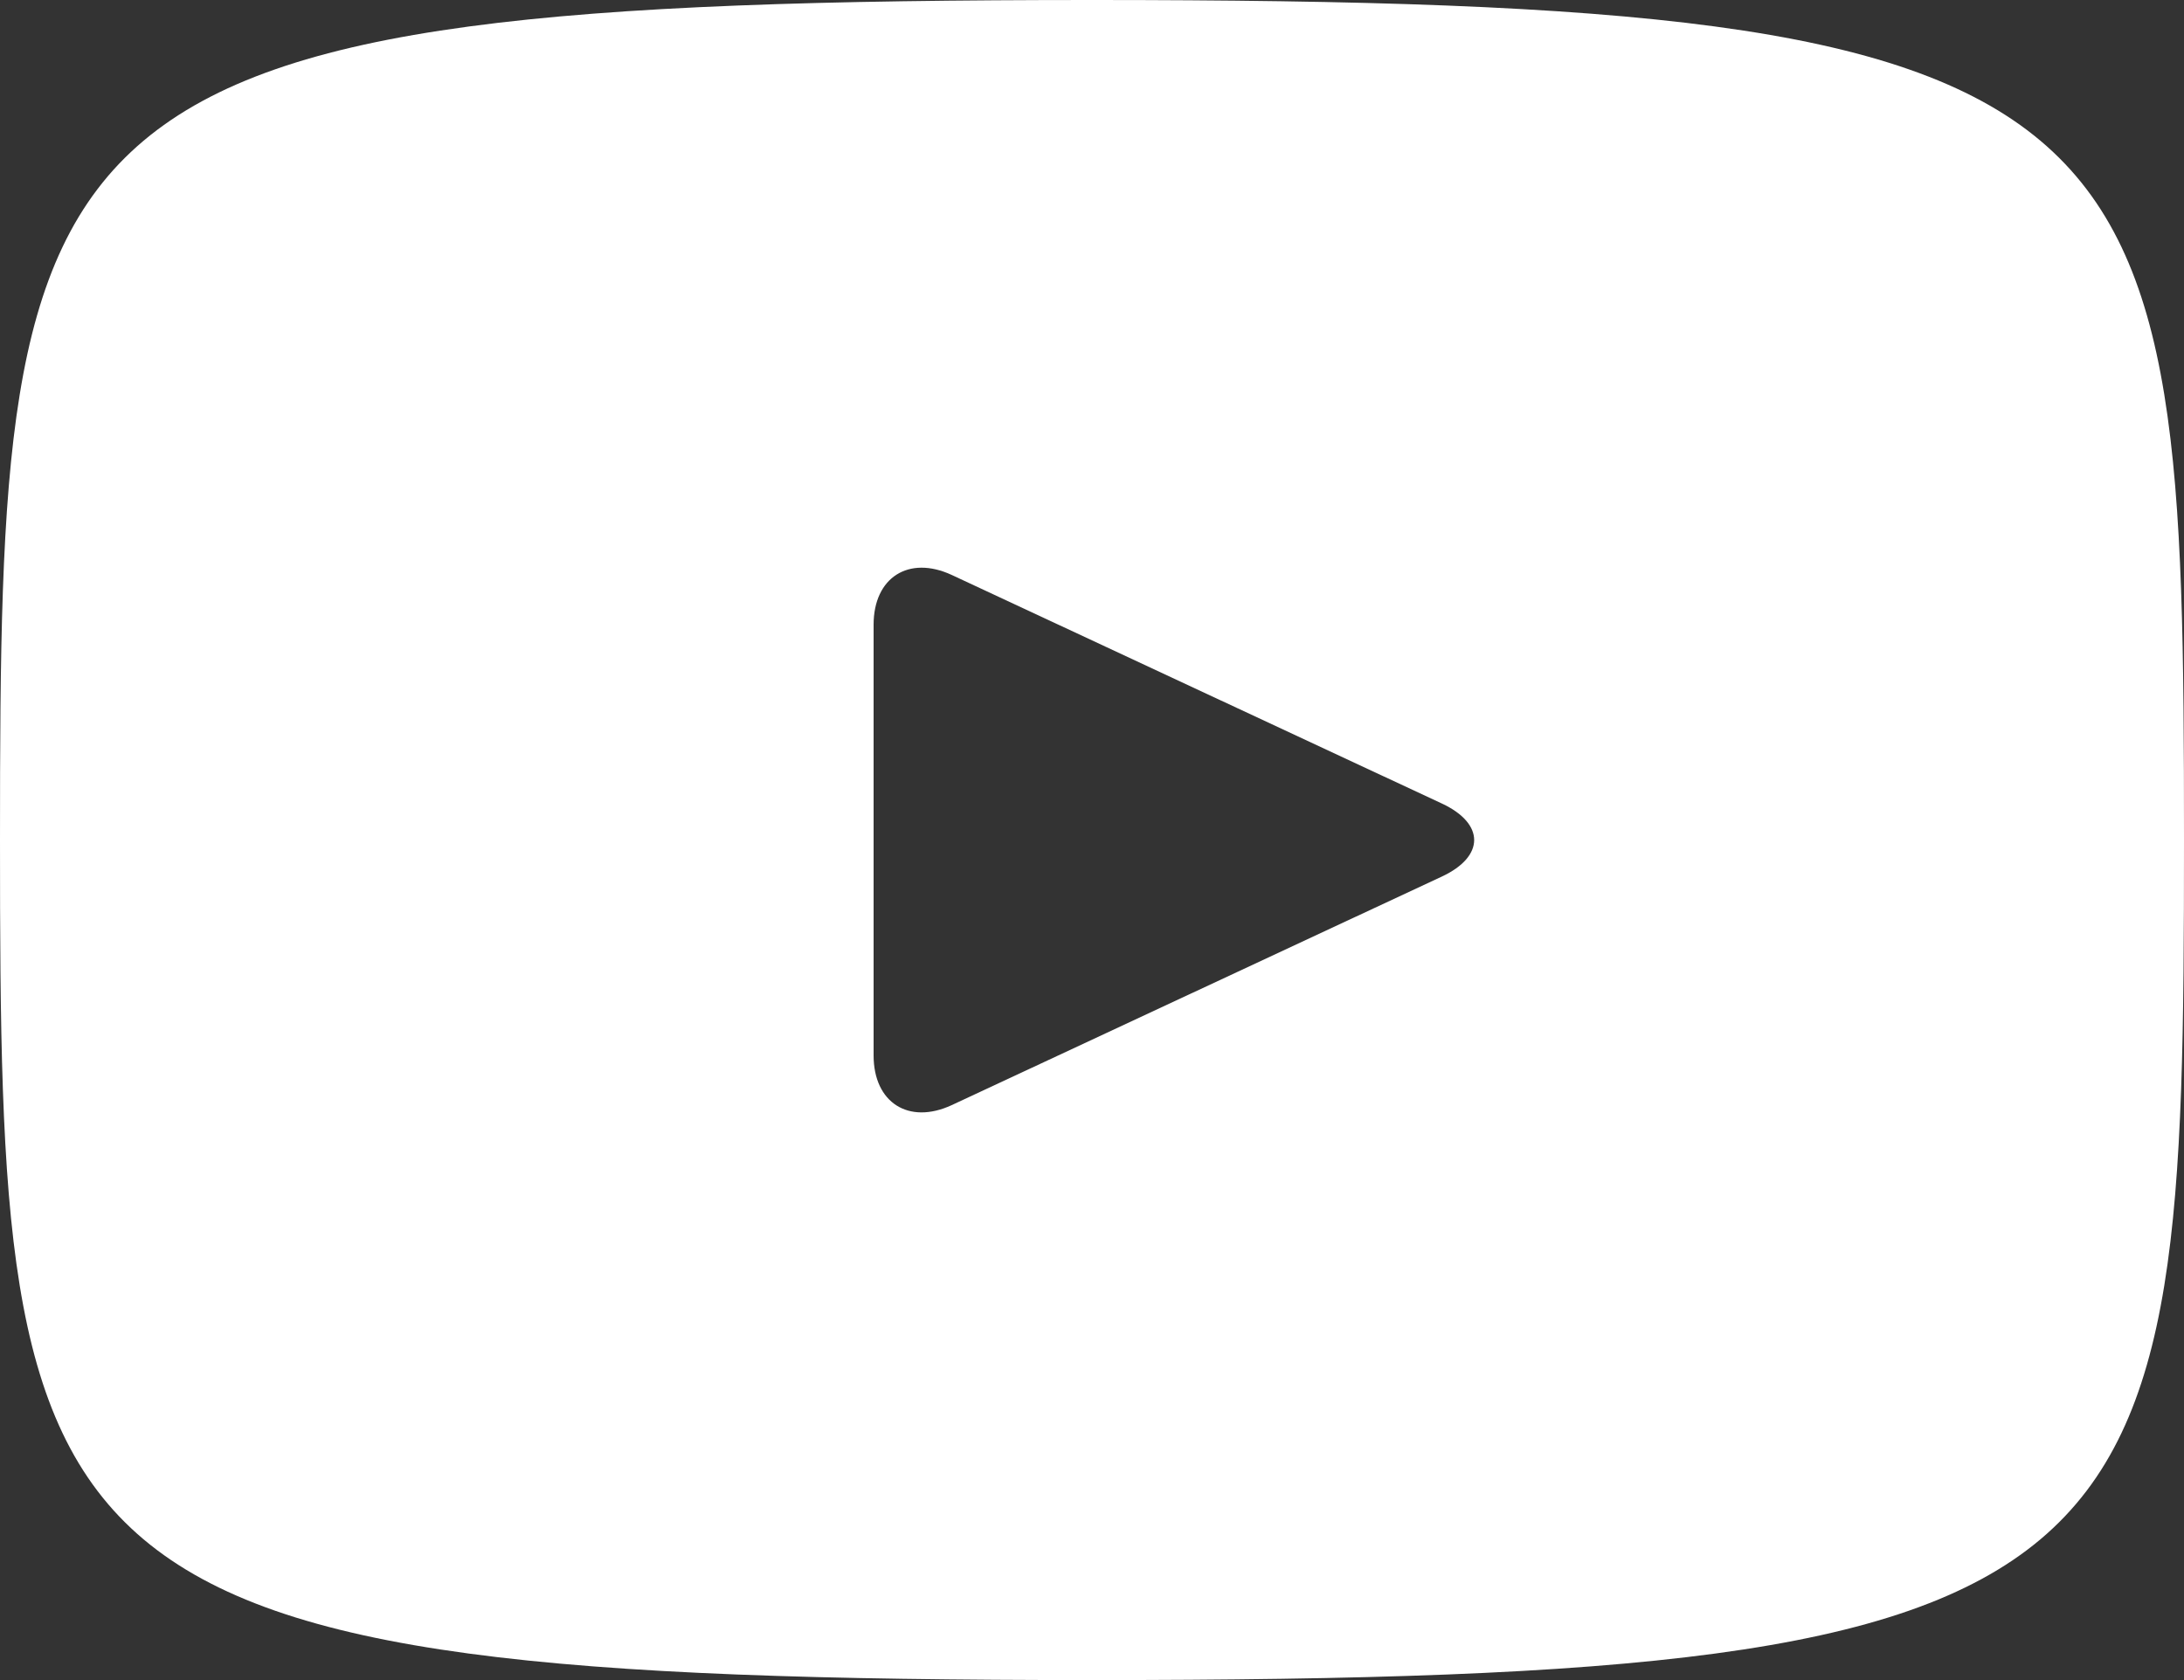 <svg width="39" height="30" viewBox="0 0 39 30" fill="none" xmlns="http://www.w3.org/2000/svg">
<rect x="0" y="0" width="39" height="30" fill="#333333" stroke="none"/>
<path d="M19.5 0C0.335 0 0 1.703 0 15C0 28.297 0.335 30 19.5 30C38.665 30 39 28.297 39 15C39 1.703 38.665 0 19.5 0ZM25.75 15.651L16.994 19.734C16.228 20.088 15.6 19.691 15.6 18.846V11.155C15.6 10.311 16.228 9.912 16.994 10.266L25.75 14.349C26.516 14.708 26.516 15.292 25.75 15.651Z" fill="white"/>
</svg>
